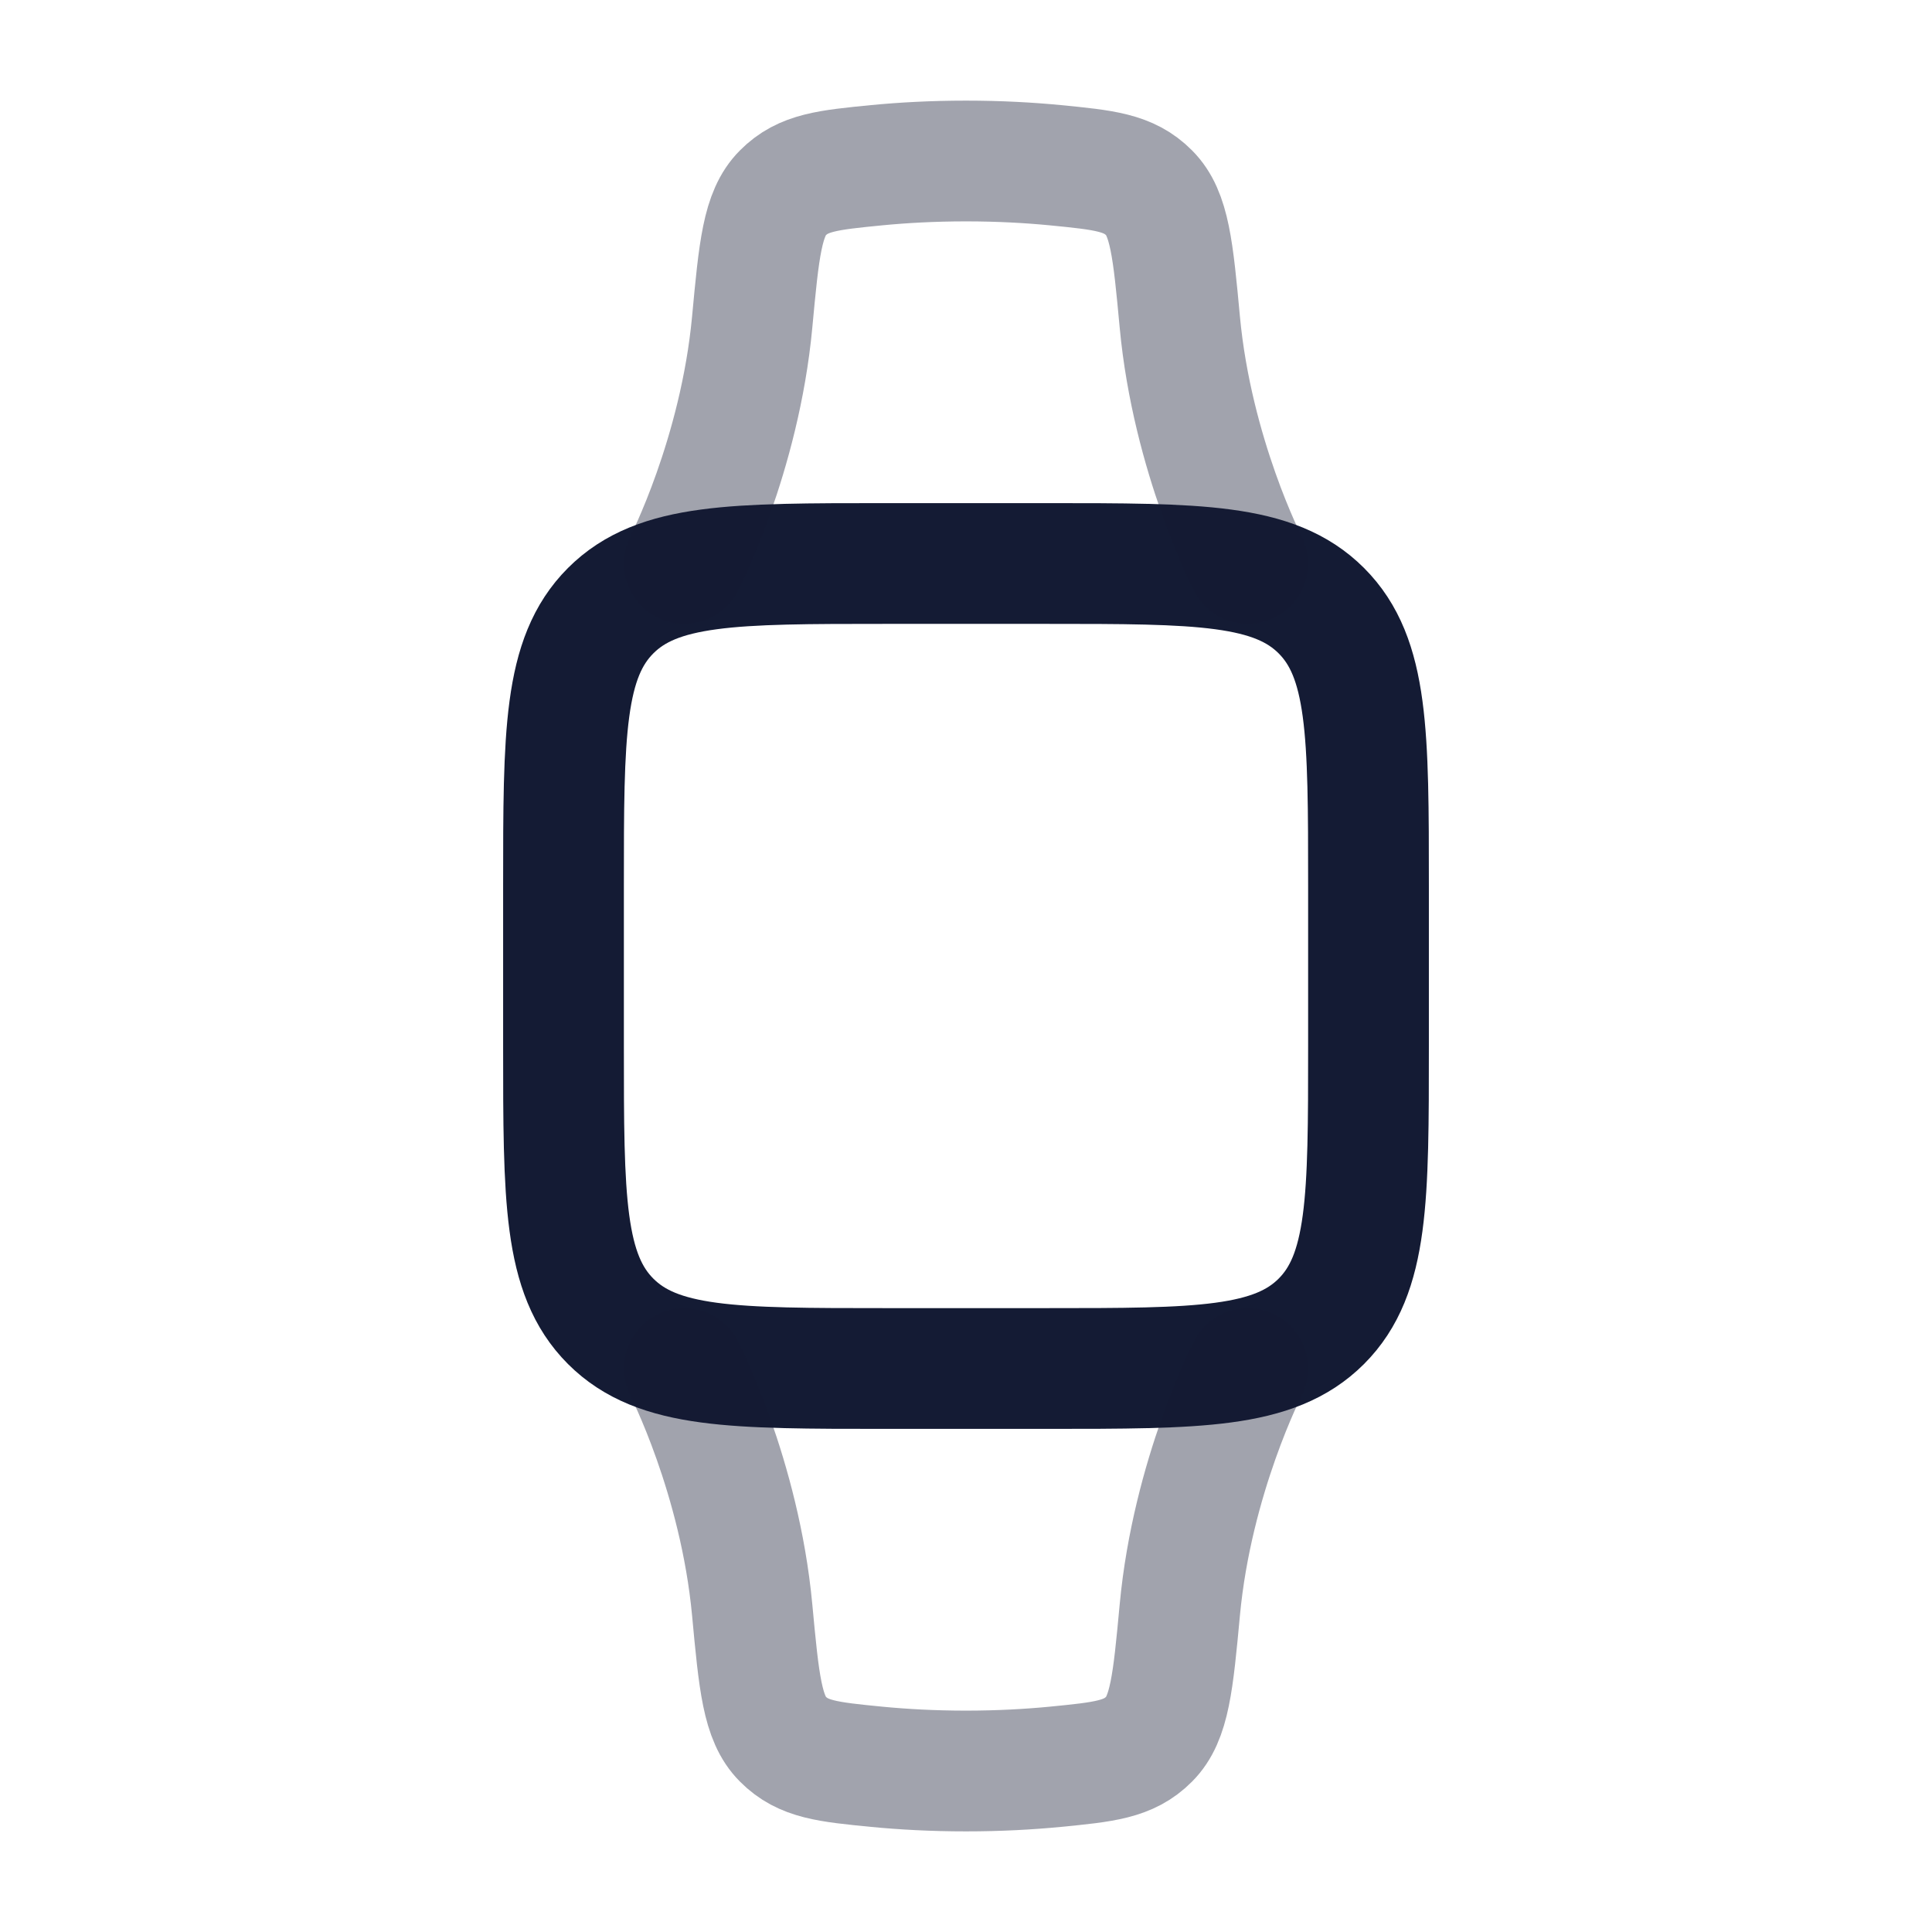 <svg width="24" height="24" viewBox="0 0 24 24" fill="none" xmlns="http://www.w3.org/2000/svg">
<path d="M7 11C7 9.114 7 8.172 7.586 7.586C8.172 7 9.114 7 11 7H13C14.886 7 15.828 7 16.414 7.586C17 8.172 17 9.114 17 11V13C17 14.886 17 15.828 16.414 16.414C15.828 17 14.886 17 13 17H11C9.114 17 8.172 17 7.586 16.414C7 15.828 7 14.886 7 13V11Z" stroke="#141B34" stroke-width="1.5"/>
<path opacity="0.4" d="M8.5 7C8.5 7 9.189 5.661 9.344 4.001C9.428 3.101 9.47 2.651 9.724 2.397C9.977 2.142 10.283 2.112 10.894 2.052C11.217 2.021 11.586 2 12 2C12.414 2 12.783 2.021 13.106 2.052C13.717 2.112 14.023 2.142 14.276 2.397C14.53 2.651 14.572 3.101 14.656 4.001C14.811 5.661 15.5 7 15.5 7" stroke="#141B34" stroke-width="1.5" stroke-linecap="round" stroke-linejoin="round"/>
<path opacity="0.4" d="M15.5 17C15.5 17 14.811 18.339 14.656 19.999C14.572 20.899 14.53 21.349 14.276 21.603C14.023 21.858 13.717 21.888 13.106 21.948C12.783 21.979 12.414 22 12 22C11.586 22 11.217 21.979 10.894 21.948C10.283 21.888 9.977 21.858 9.724 21.603C9.47 21.349 9.428 20.899 9.344 19.999C9.189 18.339 8.5 17 8.5 17" stroke="#141B34" stroke-width="1.5" stroke-linecap="round" stroke-linejoin="round"/>
</svg>
